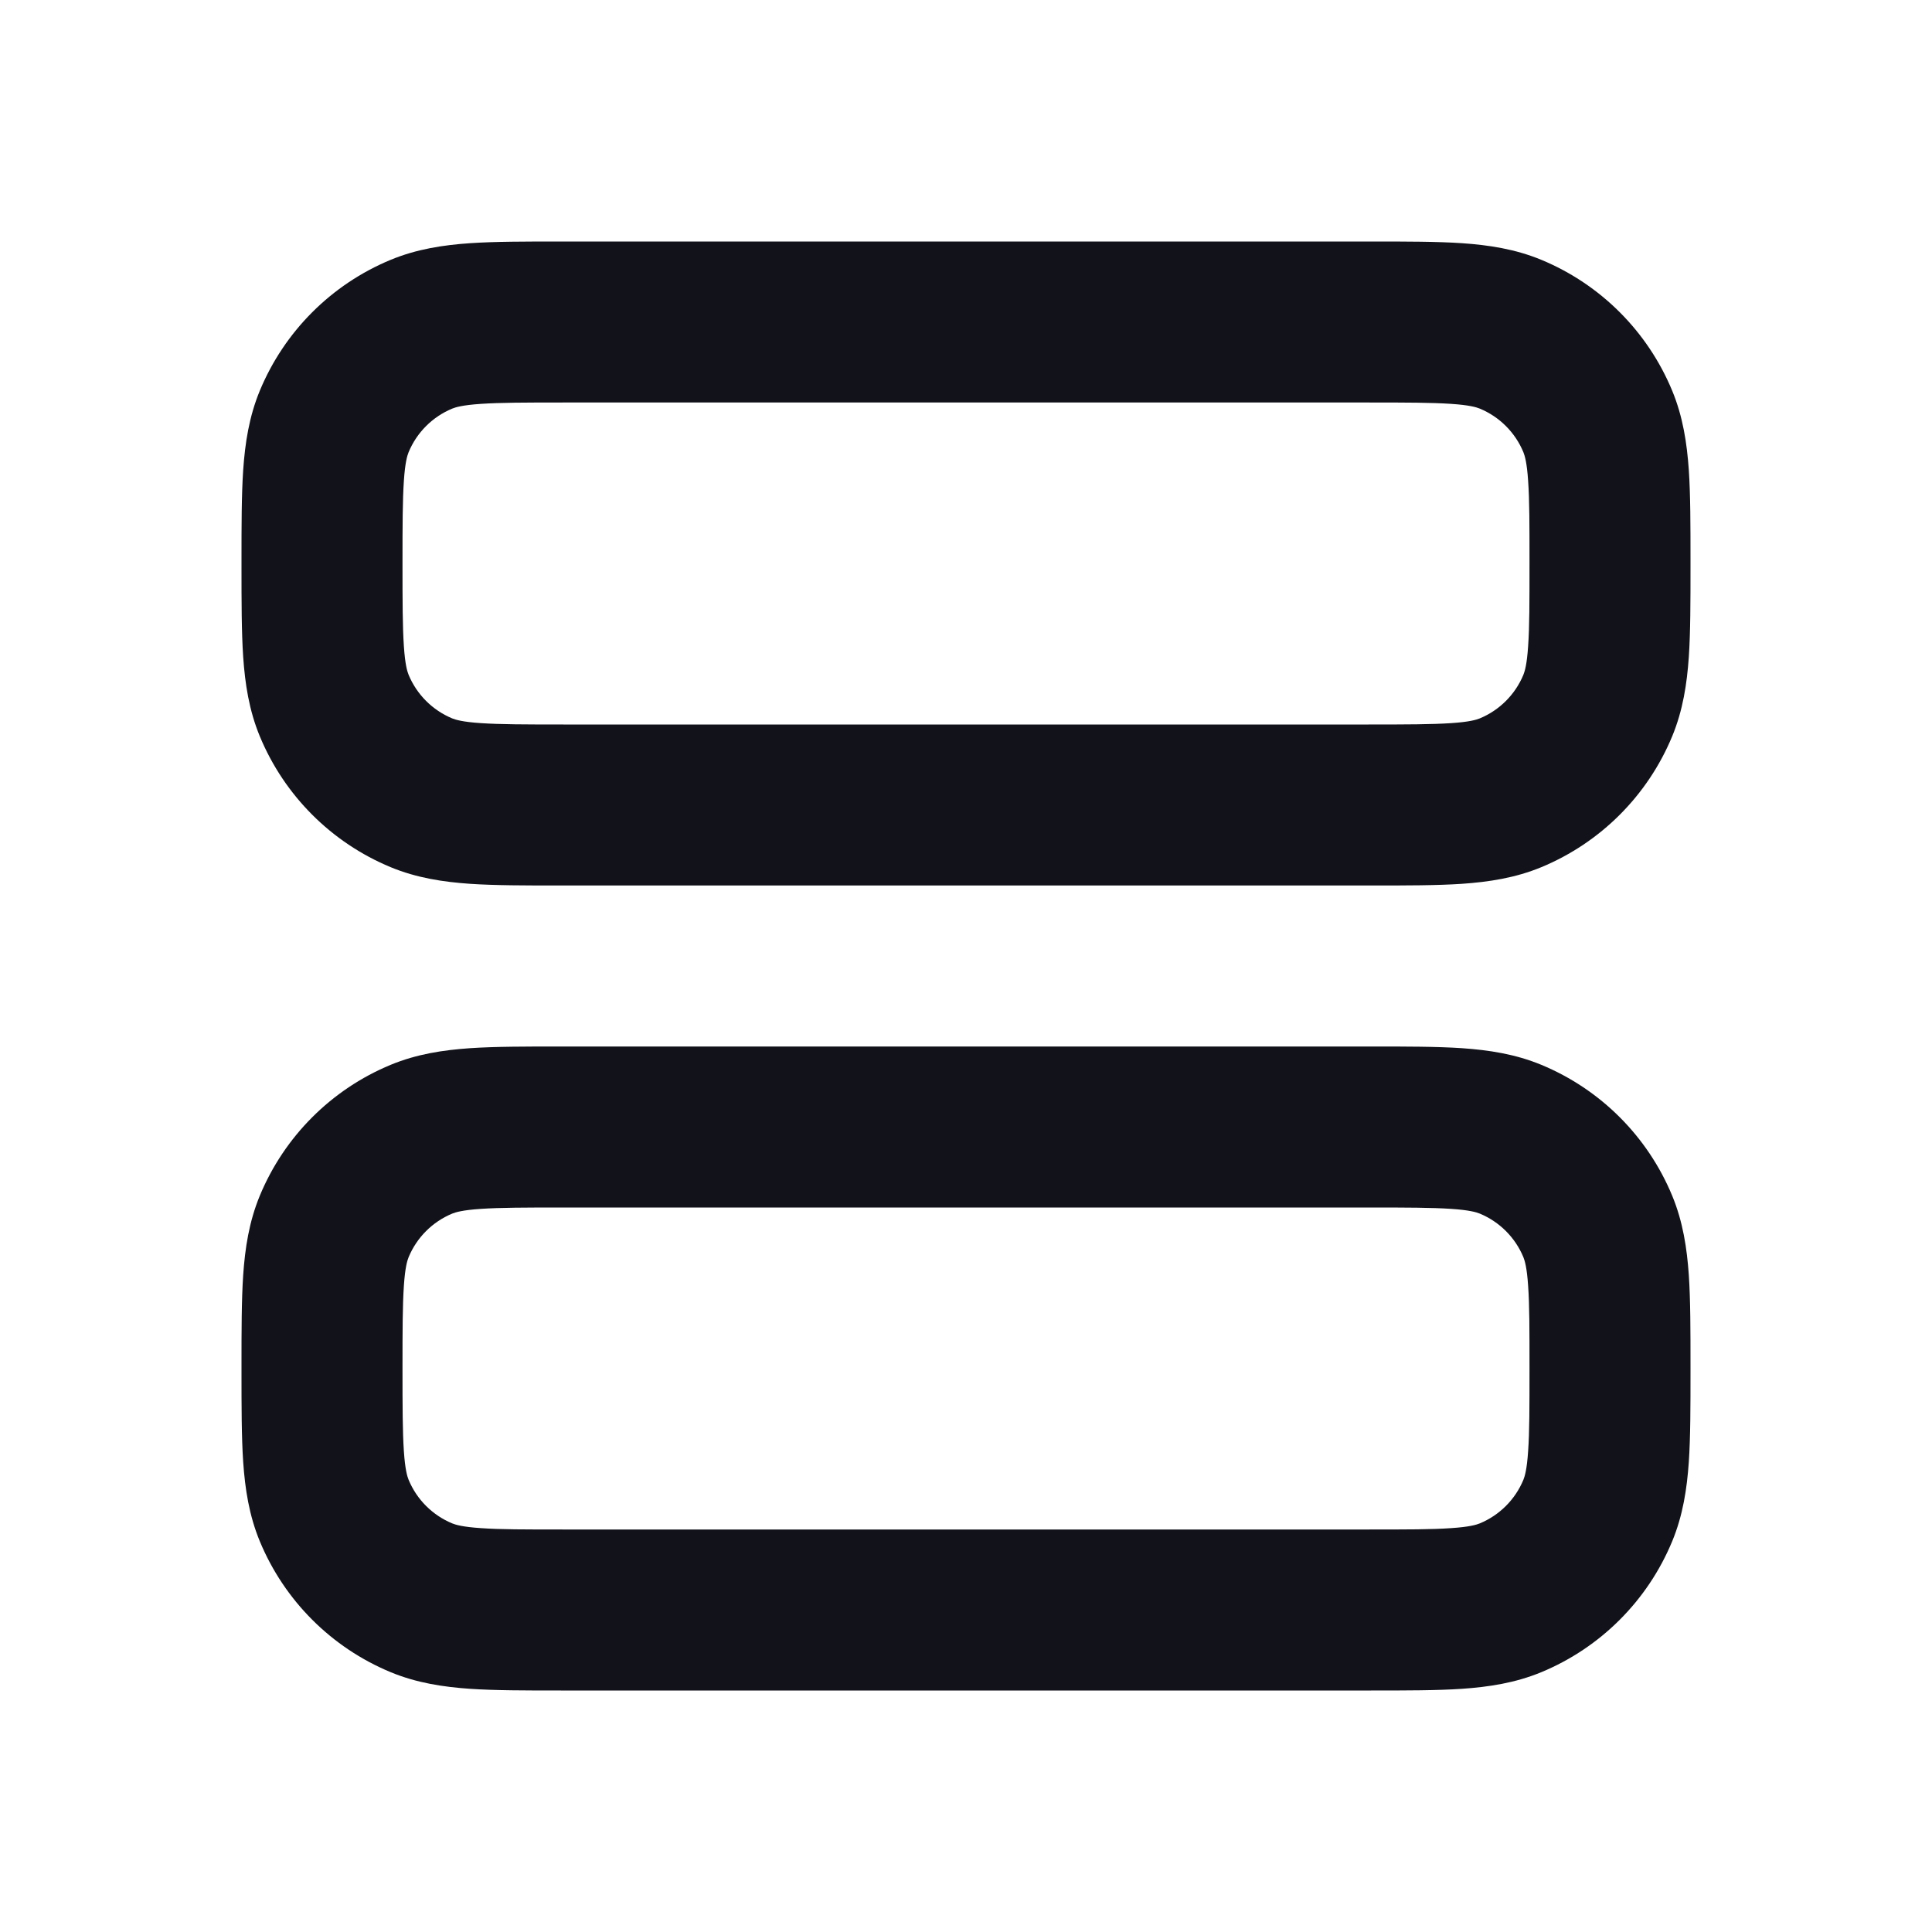<svg width="24" height="24" viewBox="0 0 24 24" fill="none" xmlns="http://www.w3.org/2000/svg">
<path fill-rule="evenodd" clip-rule="evenodd" d="M6.968 13H17.032C17.471 13 17.849 13 18.162 13.021C18.492 13.044 18.822 13.093 19.148 13.228C19.883 13.533 20.467 14.117 20.772 14.852C20.907 15.178 20.956 15.508 20.979 15.838C21 16.151 21 16.529 21 16.968V17.032C21 17.471 21 17.849 20.979 18.162C20.956 18.492 20.907 18.822 20.772 19.148C20.467 19.883 19.883 20.467 19.148 20.772C18.822 20.907 18.492 20.956 18.162 20.979C17.849 21 17.471 21 17.032 21H6.968C6.529 21 6.151 21 5.838 20.979C5.508 20.956 5.178 20.907 4.852 20.772C4.117 20.467 3.533 19.883 3.228 19.148C3.093 18.822 3.044 18.492 3.021 18.162C3 17.849 3 17.471 3 17.032V16.968C3 16.529 3 16.151 3.021 15.838C3.044 15.508 3.093 15.178 3.228 14.852C3.533 14.117 4.117 13.533 4.852 13.228C5.178 13.093 5.508 13.044 5.838 13.021C6.151 13 6.529 13 6.968 13ZM5.974 15.017C5.746 15.032 5.659 15.059 5.617 15.076C5.372 15.178 5.178 15.372 5.076 15.617C5.059 15.659 5.032 15.746 5.017 15.974C5.001 16.211 5 16.52 5 17C5 17.48 5.001 17.789 5.017 18.026C5.032 18.254 5.059 18.341 5.076 18.383C5.178 18.628 5.372 18.822 5.617 18.924C5.659 18.941 5.746 18.968 5.974 18.983C6.211 19 6.52 19 7 19H17C17.48 19 17.789 19 18.026 18.983C18.254 18.968 18.341 18.941 18.383 18.924C18.628 18.822 18.822 18.628 18.924 18.383C18.941 18.341 18.968 18.254 18.983 18.026C19 17.789 19 17.48 19 17C19 16.52 19 16.211 18.983 15.974C18.968 15.746 18.941 15.659 18.924 15.617C18.822 15.372 18.628 15.178 18.383 15.076C18.341 15.059 18.254 15.032 18.026 15.017C17.789 15.001 17.48 15 17 15H7C6.52 15 6.211 15.001 5.974 15.017Z" fill="#12131A"/>
<path fill-rule="evenodd" clip-rule="evenodd" d="M6.968 3H17.032C17.471 3 17.849 3 18.162 3.021C18.492 3.044 18.822 3.093 19.148 3.228C19.883 3.533 20.467 4.117 20.772 4.852C20.907 5.178 20.956 5.508 20.979 5.838C21 6.151 21 6.529 21 6.968V7.032C21 7.471 21 7.849 20.979 8.162C20.956 8.492 20.907 8.822 20.772 9.148C20.467 9.883 19.883 10.467 19.148 10.772C18.822 10.907 18.492 10.956 18.162 10.979C17.849 11 17.471 11 17.032 11H6.968C6.529 11 6.151 11 5.838 10.979C5.508 10.956 5.178 10.907 4.852 10.772C4.117 10.467 3.533 9.883 3.228 9.148C3.093 8.822 3.044 8.492 3.021 8.162C3 7.849 3 7.471 3 7.032V6.968C3 6.529 3 6.151 3.021 5.838C3.044 5.508 3.093 5.178 3.228 4.852C3.533 4.117 4.117 3.533 4.852 3.228C5.178 3.093 5.508 3.044 5.838 3.021C6.151 3 6.529 3 6.968 3ZM5.974 5.017C5.746 5.032 5.659 5.059 5.617 5.076C5.372 5.178 5.178 5.372 5.076 5.617C5.059 5.659 5.032 5.746 5.017 5.974C5.001 6.211 5 6.52 5 7C5 7.48 5.001 7.789 5.017 8.026C5.032 8.254 5.059 8.341 5.076 8.383C5.178 8.628 5.372 8.822 5.617 8.924C5.659 8.941 5.746 8.968 5.974 8.983C6.211 8.999 6.52 9 7 9H17C17.48 9 17.789 8.999 18.026 8.983C18.254 8.968 18.341 8.941 18.383 8.924C18.628 8.822 18.822 8.628 18.924 8.383C18.941 8.341 18.968 8.254 18.983 8.026C19 7.789 19 7.48 19 7C19 6.52 19 6.211 18.983 5.974C18.968 5.746 18.941 5.659 18.924 5.617C18.822 5.372 18.628 5.178 18.383 5.076C18.341 5.059 18.254 5.032 18.026 5.017C17.789 5.001 17.48 5 17 5H7C6.52 5 6.211 5.001 5.974 5.017Z" fill="#12131A"/>
</svg>
